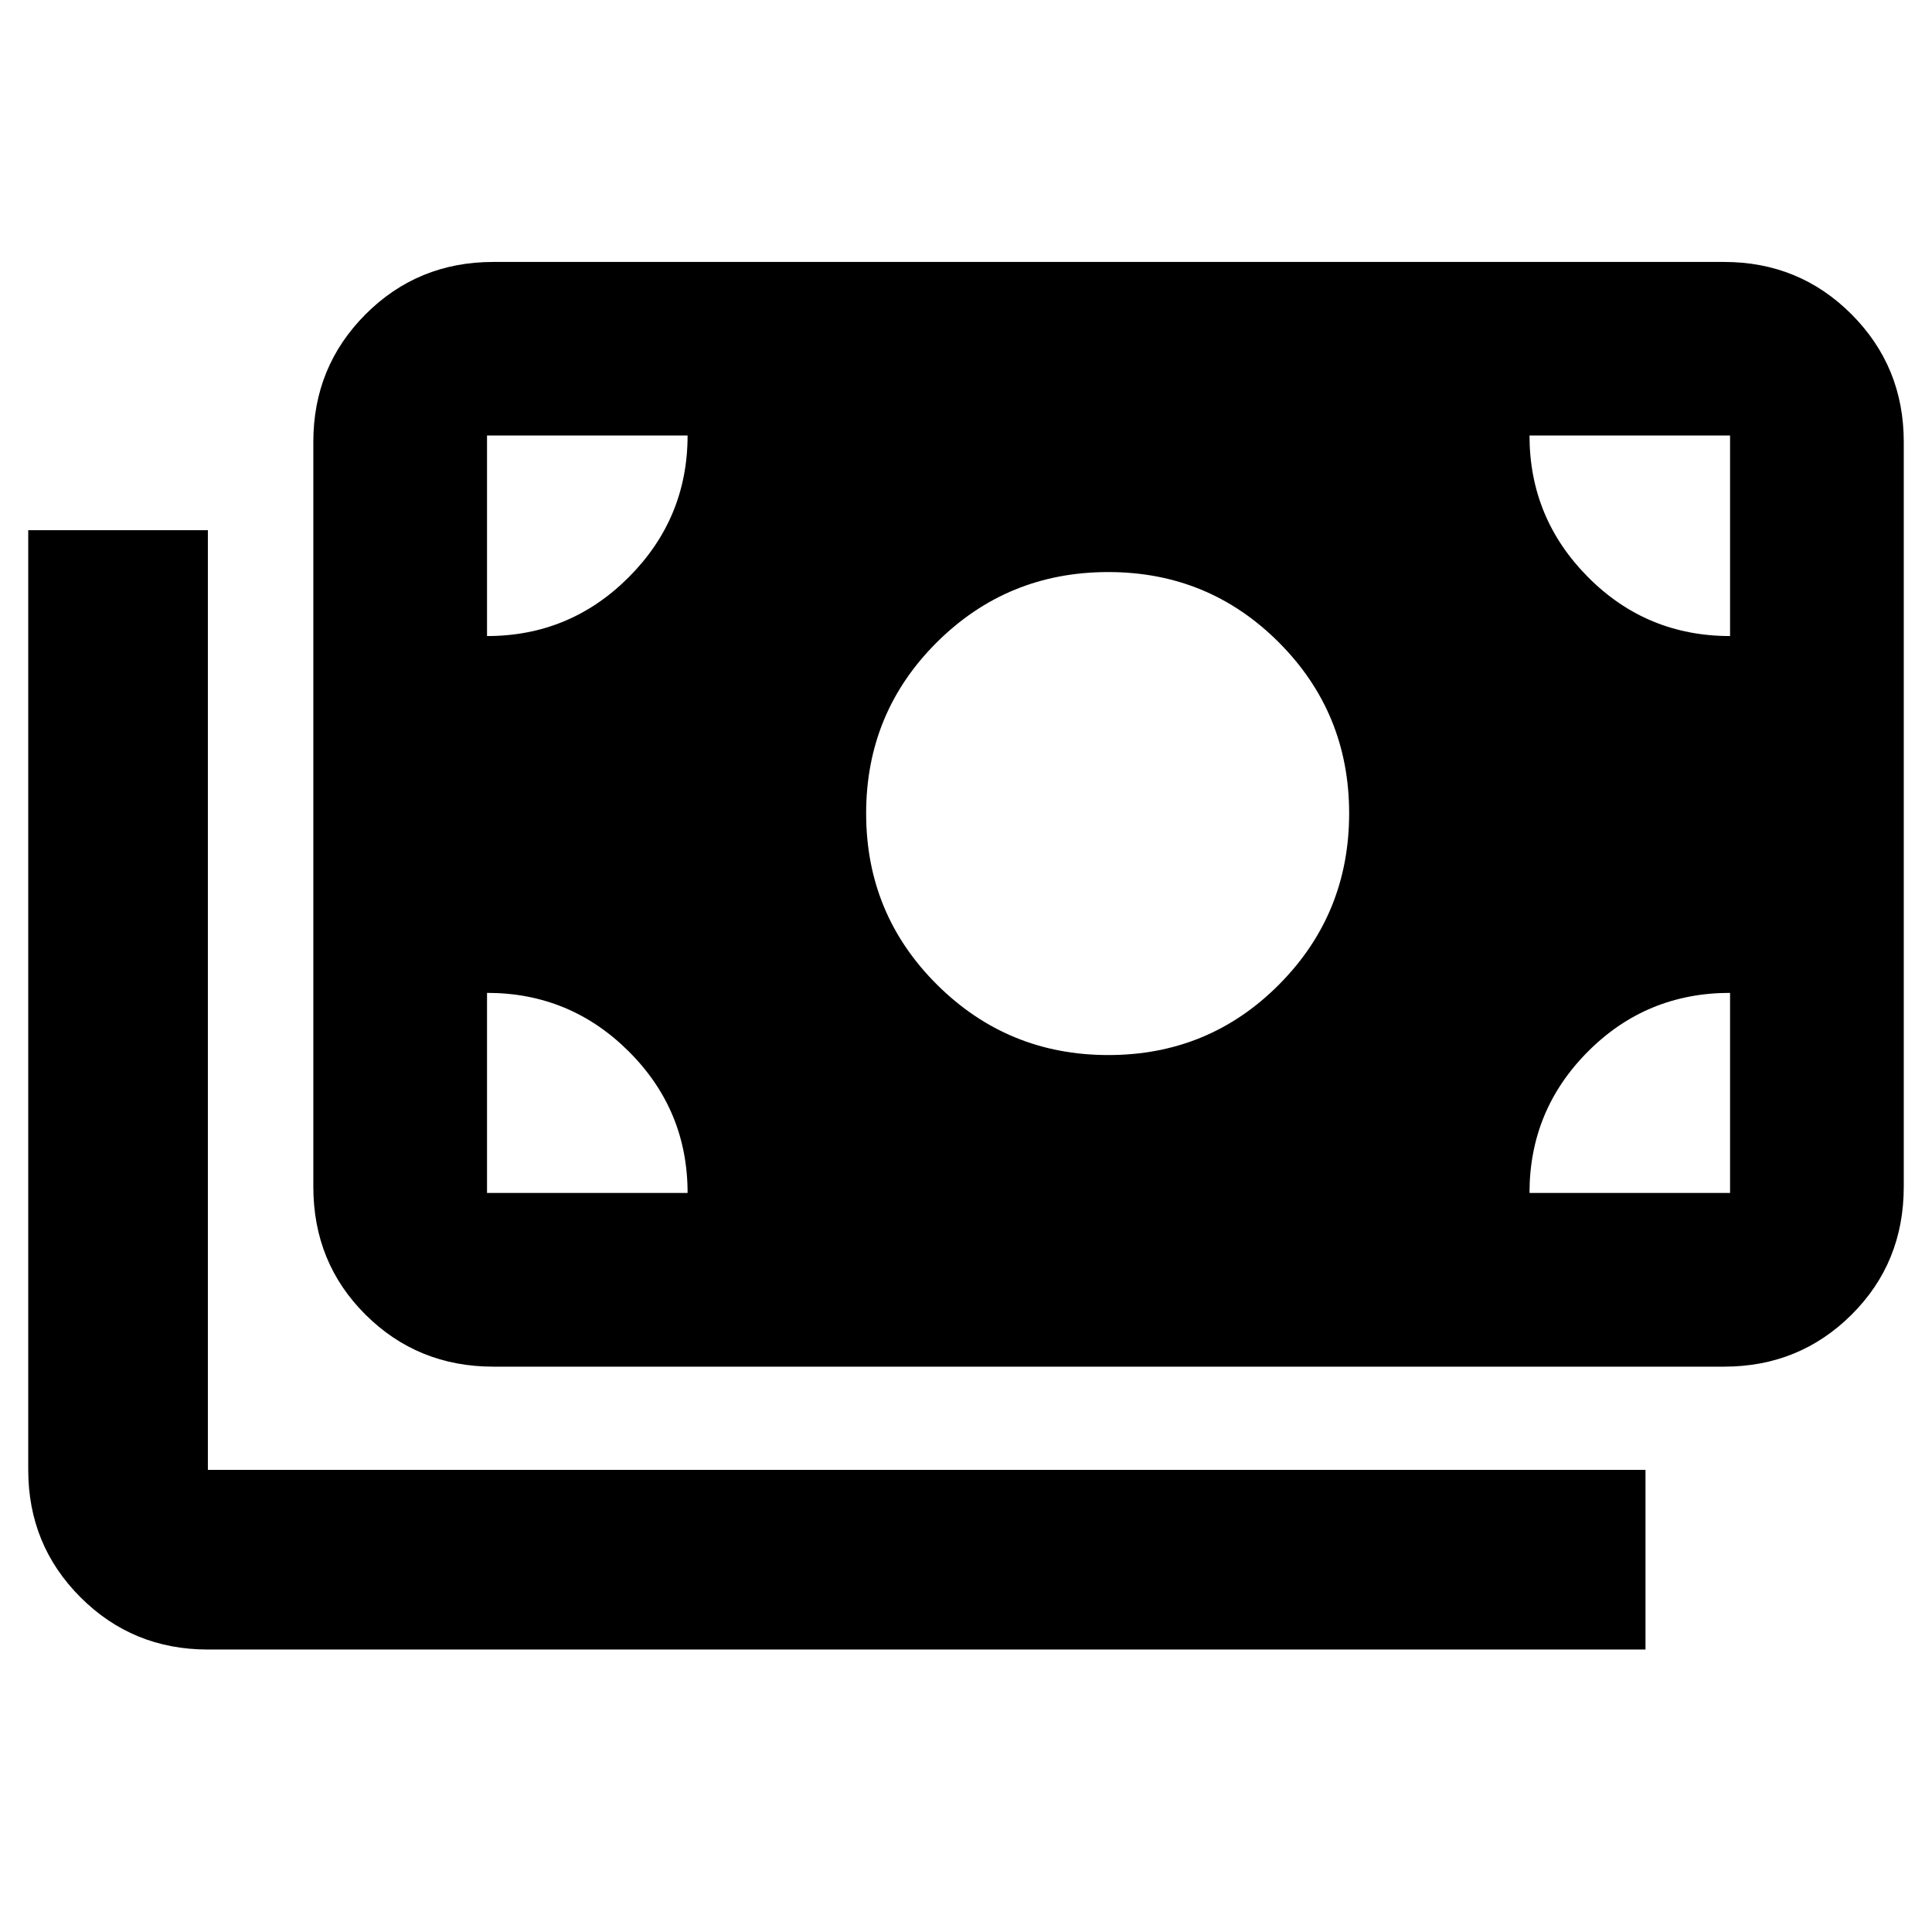 <svg xmlns="http://www.w3.org/2000/svg" height="40" viewBox="0 -960 960 960" width="40"><path d="M103.29-140.36q-37.34 0-63.3-25.96-25.96-25.96-25.96-63.3v-466.93h89.26v466.93h714.35v89.26H103.29Zm141.82-140.56q-37.49 0-63.46-25.8-25.96-25.8-25.96-63.62v-370.08q0-37.4 25.96-63.41 25.97-26.01 63.46-26.01h611.6q37.34 0 63.3 26.01 25.96 26.01 25.96 63.41v370.08q0 37.82-25.96 63.62-25.96 25.8-63.3 25.8h-611.6Zm96.55-86.31q0-41.16-29.2-70.29-29.2-29.13-70.46-29.13v99.42h99.66Zm418.34 0h99.66v-99.42q-41.52 0-70.59 29.13T760-367.23Zm-209.27-68.52q49.98 0 84.81-35.03 34.84-35.03 34.84-85.07 0-49.96-34.91-84.93-34.9-34.97-84.76-34.97-50.14 0-85.24 34.95-35.09 34.95-35.09 84.98t35.18 85.05q35.19 35.02 85.17 35.02ZM242-643.95q41.26 0 70.46-29.28 29.2-29.28 29.2-70.38H242v99.66Zm617.66 0v-99.66H760q0 41.12 29.09 70.39 29.1 29.27 70.57 29.27Z"/></svg>